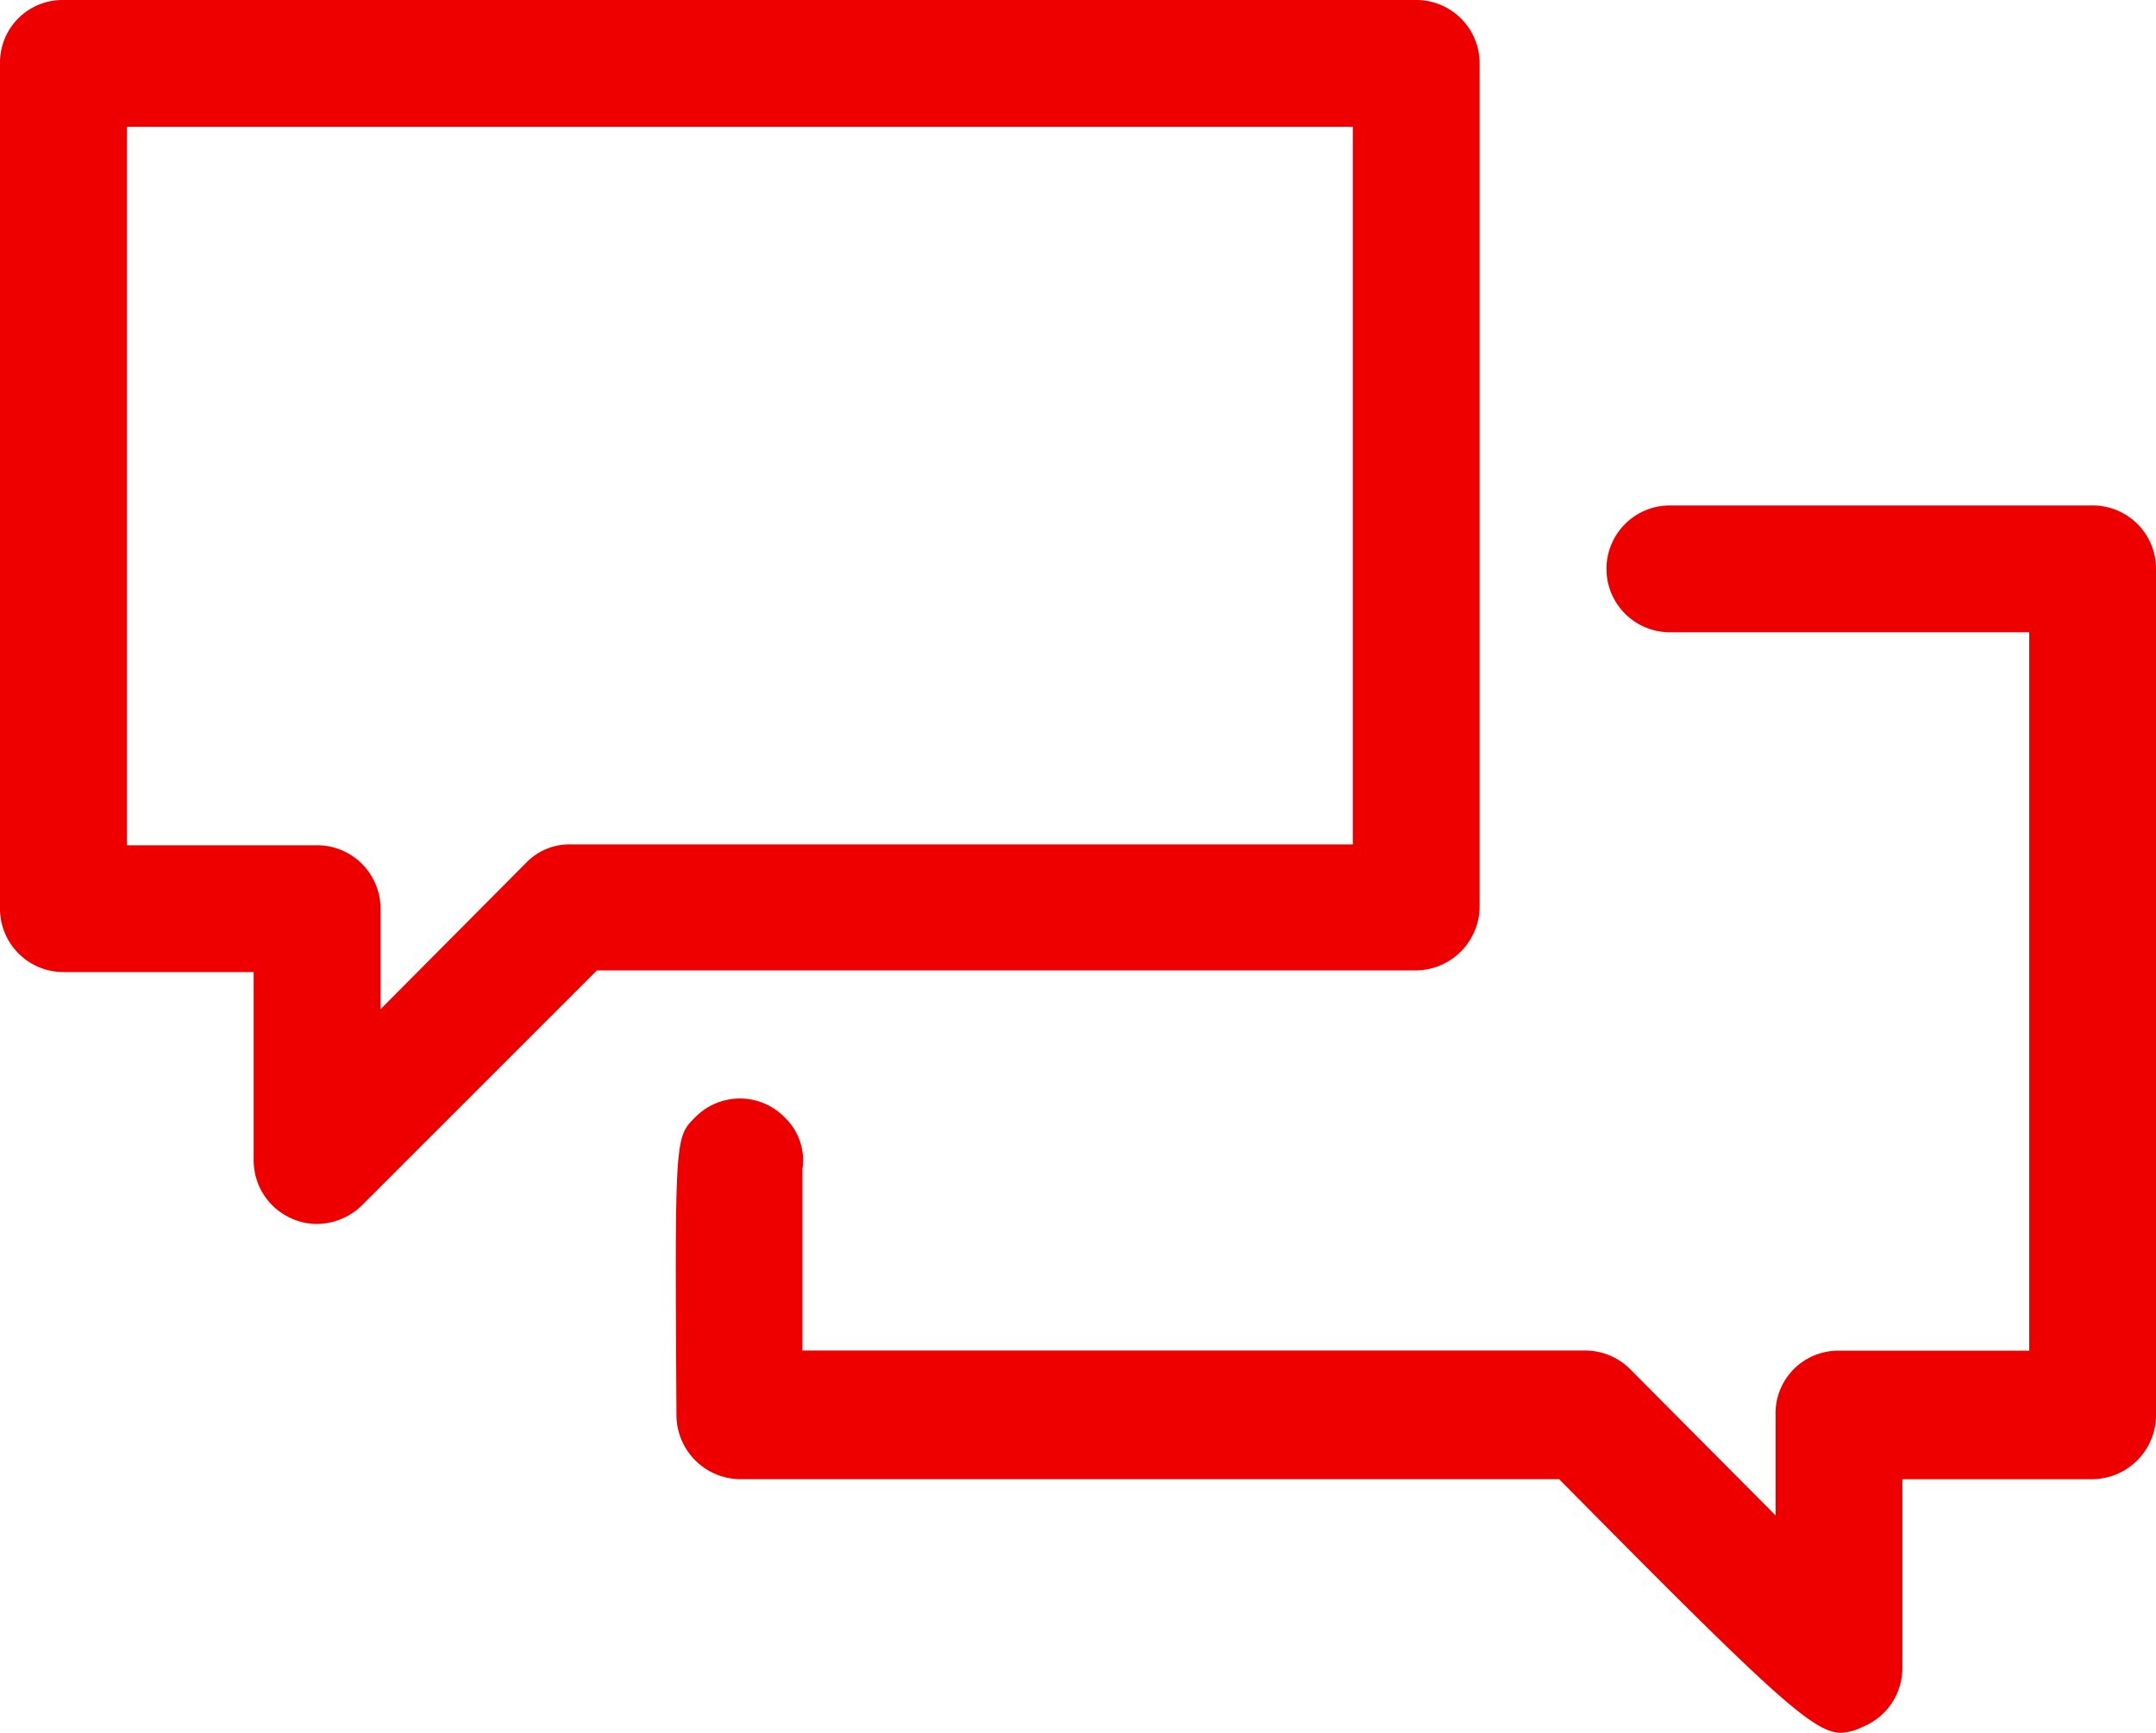 <svg xmlns="http://www.w3.org/2000/svg" width="53.207" height="42.774" viewBox="0 0 53.207 42.774"><g transform="translate(-1054.396 -1662.021)"><path d="M49.773,36.68V15.815a1.565,1.565,0,0,0-1.565-1.565H37.775a1.565,1.565,0,0,0,0,3.13h8.868V35.115H41.948a1.544,1.544,0,0,0-1.565,1.565v2.5l-3.589-3.61a1.565,1.565,0,0,0-1.106-.459H16.368V30.629a1.461,1.461,0,0,0-.438-1.273,1.544,1.544,0,0,0-2.212,0c-.5.5-.5.5-.459,7.365a1.586,1.586,0,0,0,1.565,1.565H35.042c5.175,5.237,6.26,6.26,6.948,6.26a1.314,1.314,0,0,0,.542-.146,1.565,1.565,0,0,0,.981-1.44V38.287h4.695a1.586,1.586,0,0,0,1.565-1.607Z" transform="translate(1057.831 1660.248)" fill="#e00"/><path d="M6.815,32.265H11.51v4.653a1.565,1.565,0,0,0,.96,1.44,1.5,1.5,0,0,0,.605.125,1.607,1.607,0,0,0,1.106-.459l5.8-5.8H40.2a1.586,1.586,0,0,0,1.565-1.565V9.793A1.565,1.565,0,0,0,40.2,8.27H6.815A1.544,1.544,0,0,0,5.25,9.793V30.658a1.565,1.565,0,0,0,1.565,1.607ZM8.38,11.4H38.635V29.114h-19.3a1.481,1.481,0,0,0-1.106.459l-3.589,3.61V30.658a1.565,1.565,0,0,0-1.565-1.523H8.38Z" transform="translate(1049.146 1653.751)" fill="#e00"/></g></svg>